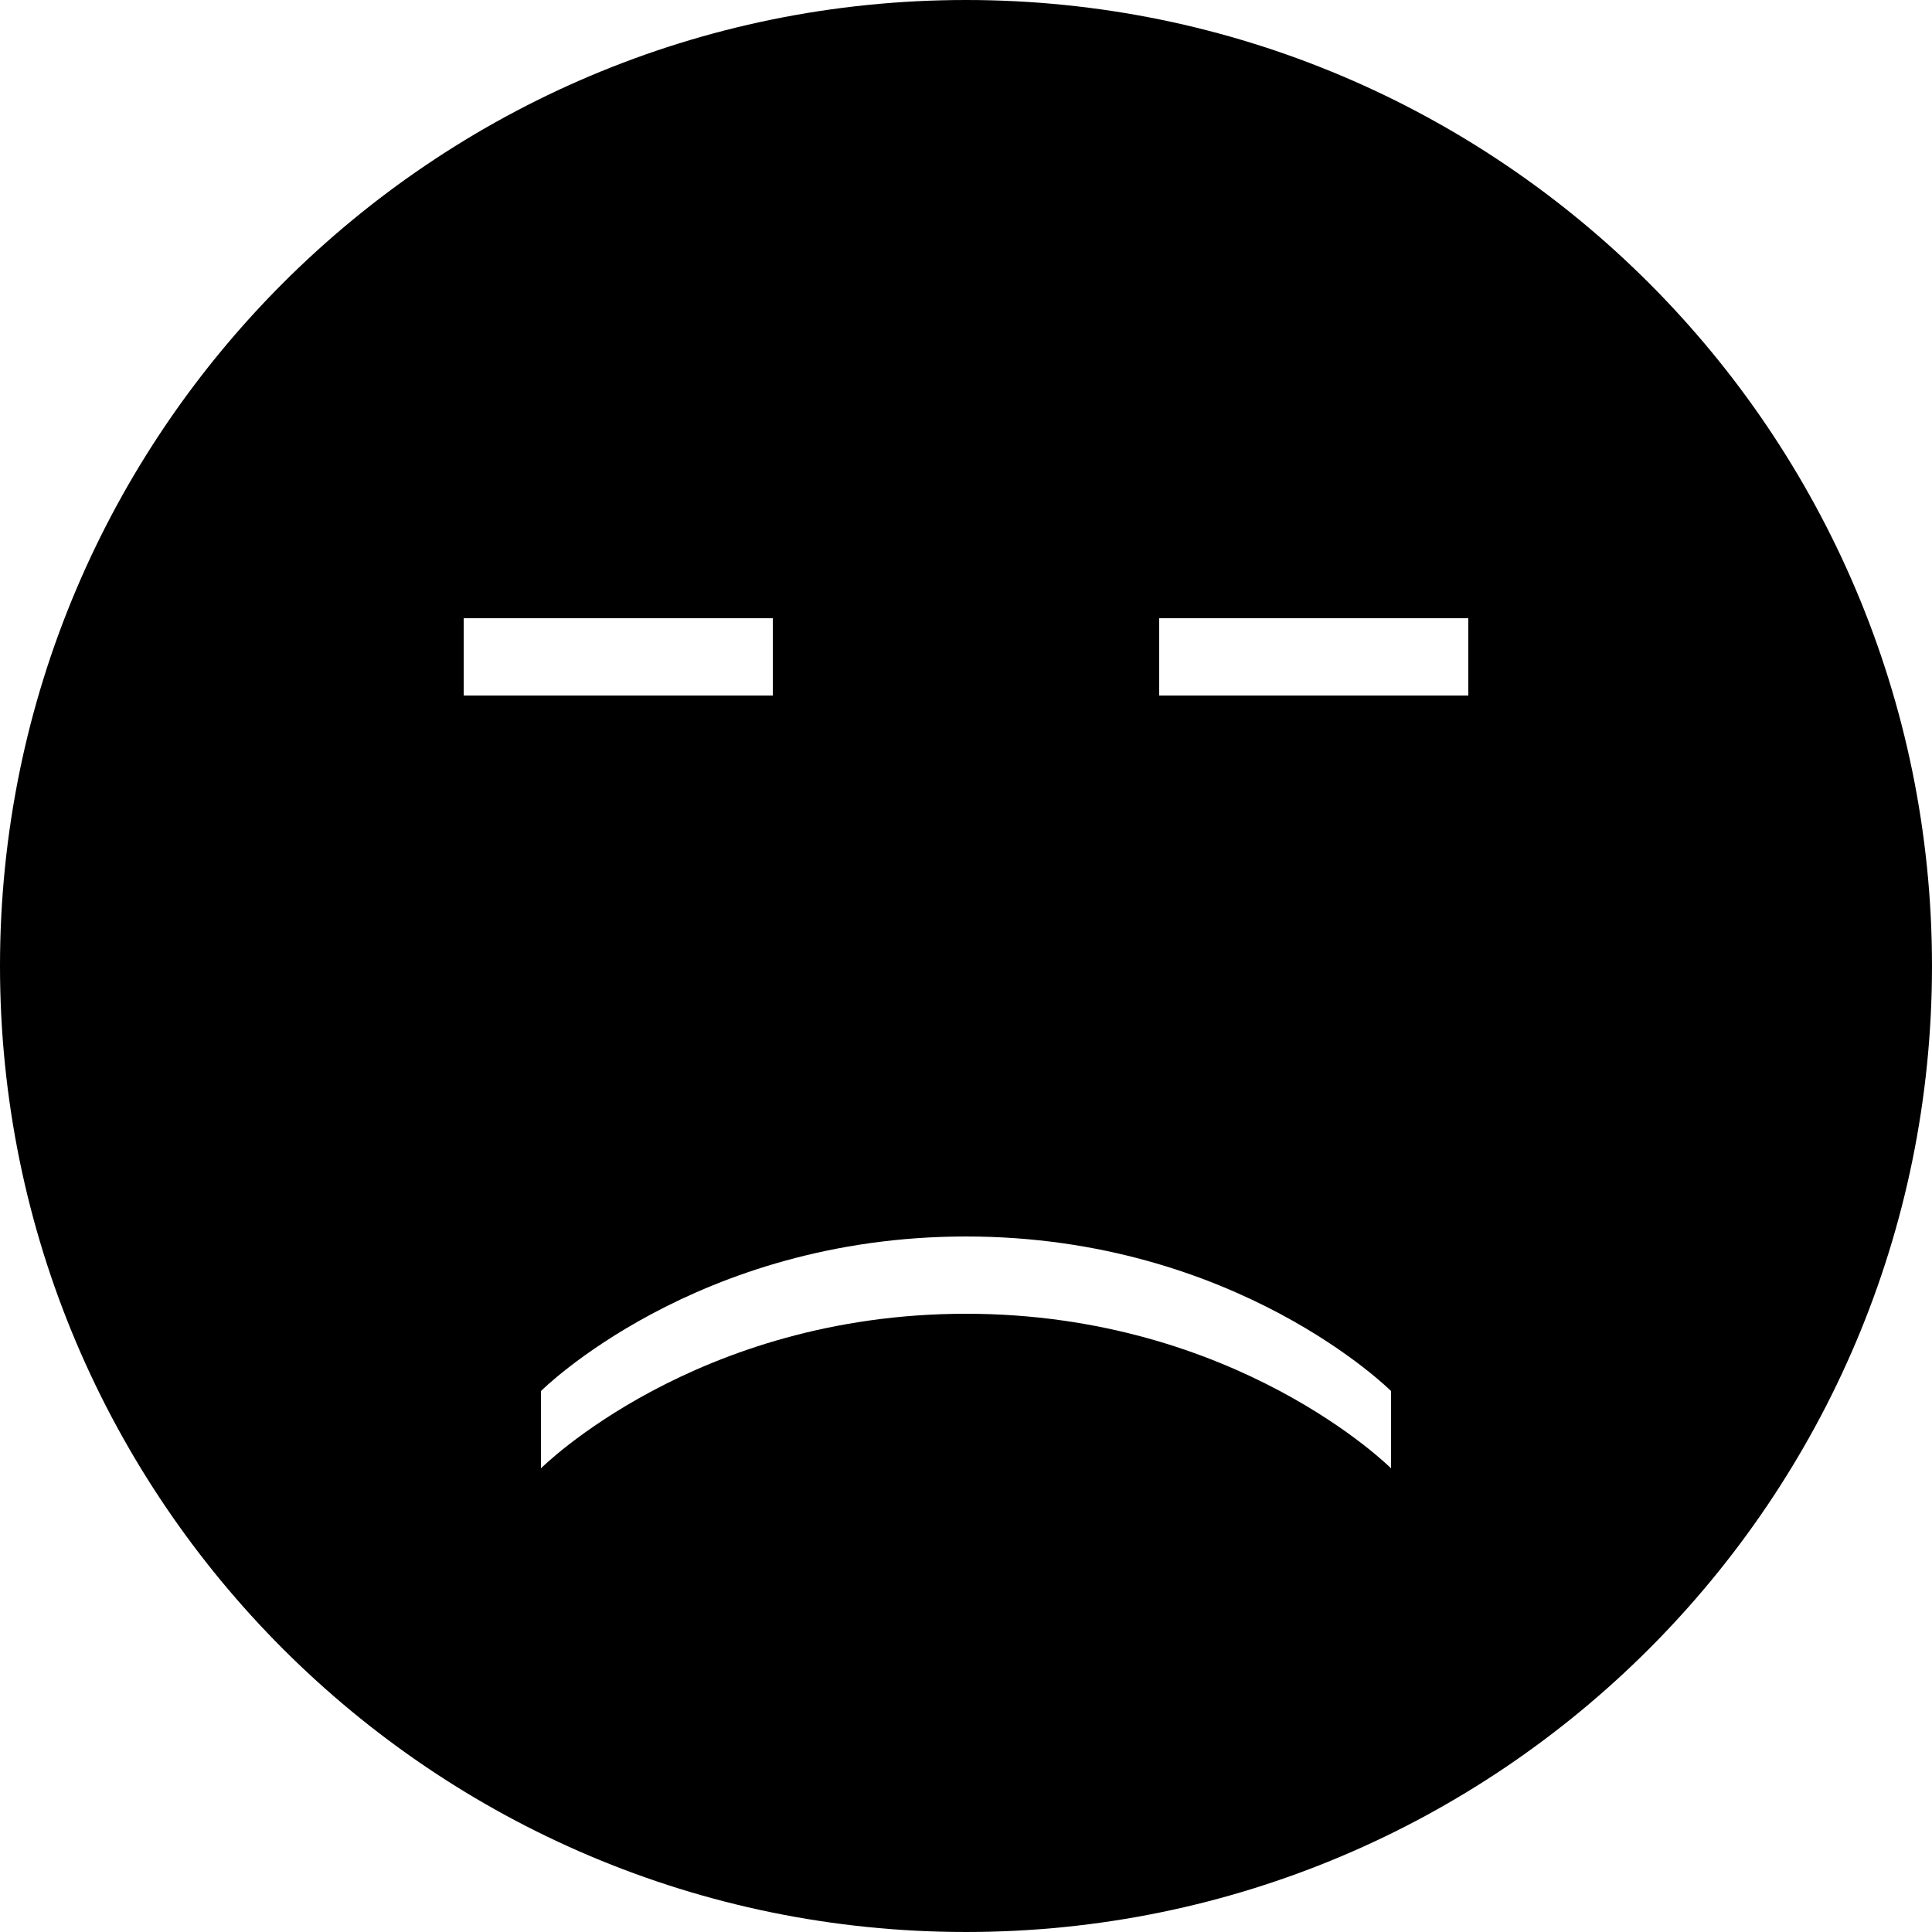 <svg xmlns="http://www.w3.org/2000/svg" width="478.125" height="478.125" viewBox="0 0 478.125 478.125"><path d="M239.062 0C107.1 0 0 107.1 0 239.062c0 131.963 107.1 239.062 239.062 239.062 131.963 0 239.062-107.1 239.062-239.062C478.125 107.1 371.025 0 239.062 0zM114.75 153h76.5v19.125h-76.5V153zm229.5 210.375s-38.25-38.25-105.188-38.25-105.188 38.25-105.188 38.25V344.25S172.124 306 239.062 306s105.188 38.25 105.188 38.25v19.125zm19.125-191.25h-76.5V153h76.5v19.125z"/></svg>